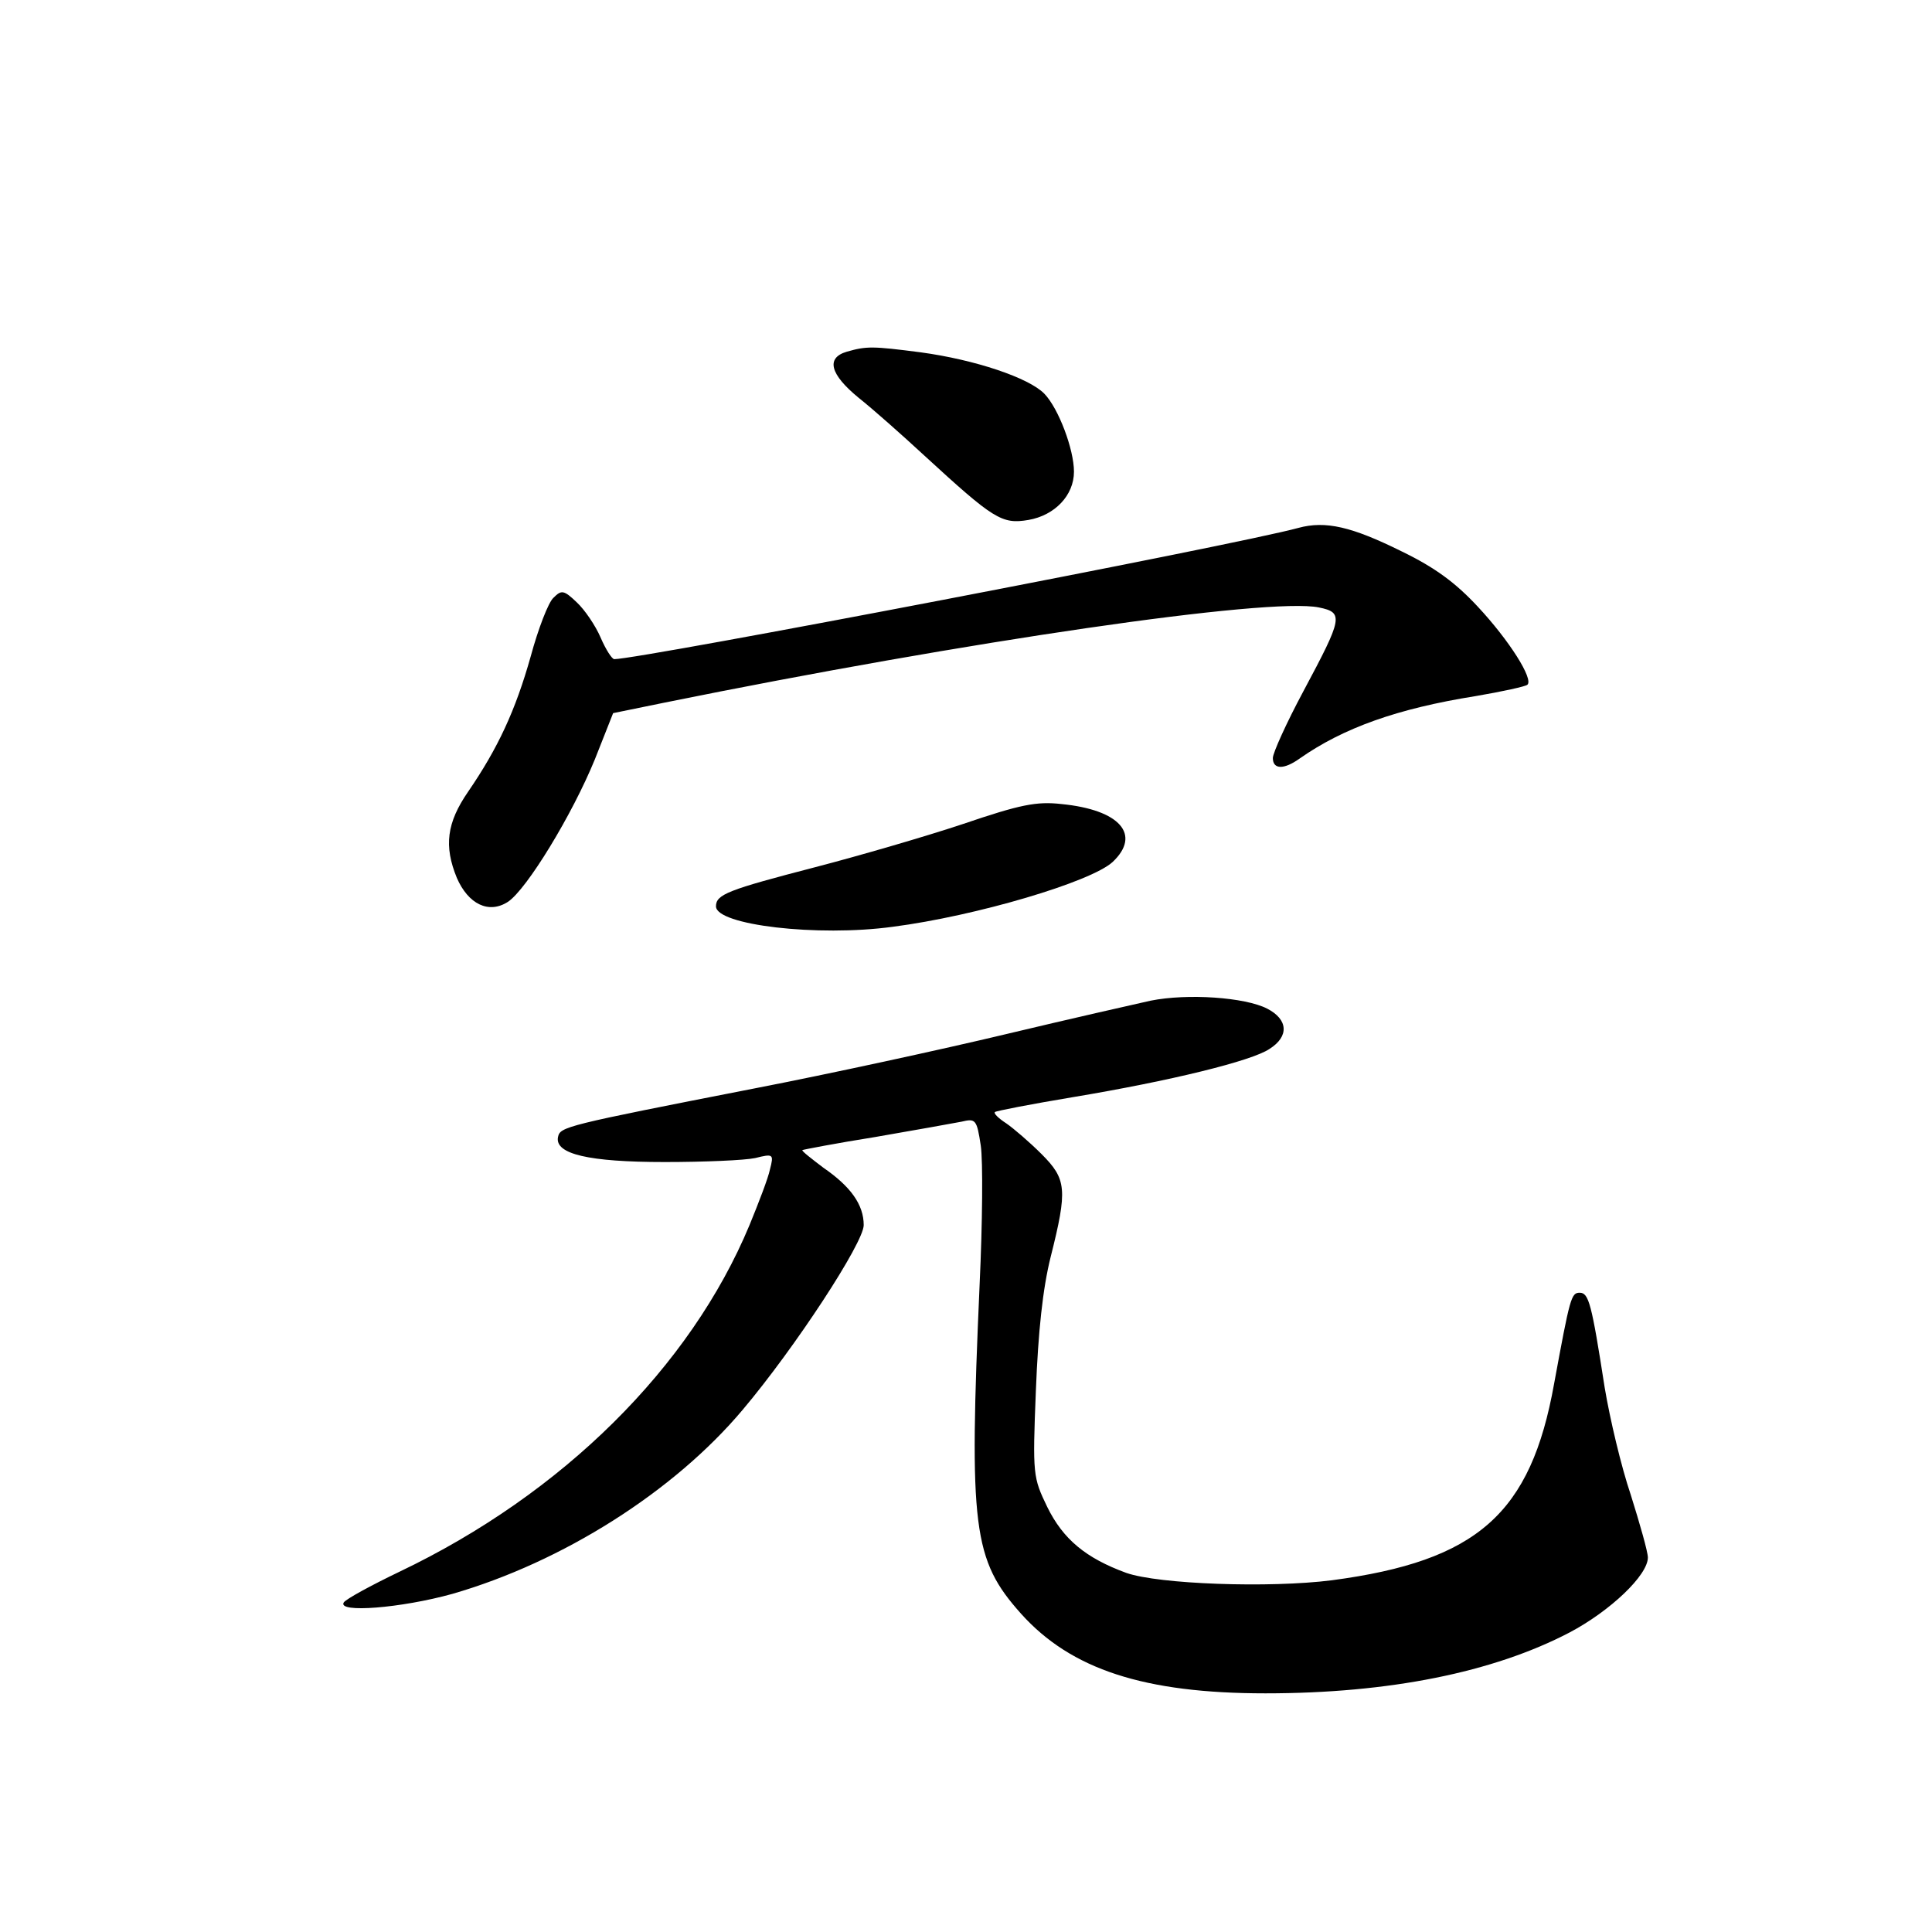 <?xml version="1.0" standalone="no"?>
<!DOCTYPE svg PUBLIC "-//W3C//DTD SVG 20010904//EN"
 "http://www.w3.org/TR/2001/REC-SVG-20010904/DTD/svg10.dtd">
<svg version="1.0" xmlns="http://www.w3.org/2000/svg"
 width="340pt" height="340pt" viewBox="0 0 340 340"
 preserveAspectRatio="xMidYMid meet">
<g transform="translate(0,340) scale(0.1,-0.1)"
fill="#000000" stroke="none">
<path d="M1490 2781 c-37 -11 -29 -40 21 -81 24 -19 76 -65 116 -102 122 -112
136 -121 183 -113 46 8 80 43 80 85 0 39 -27 111 -52 137 -27 28 -122 60 -218
73 -85 11 -95 11 -130 1z"/>
<path d="M2285 2471 c-109 -30 -1159 -231 -1204 -231 -4 0 -15 17 -24 38 -9
21 -28 49 -42 62 -23 22 -27 22 -41 8 -9 -8 -27 -55 -40 -103 -27 -96 -58
-162 -110 -238 -38 -55 -43 -96 -20 -152 20 -46 56 -64 90 -42 33 22 113 153
153 251 l32 81 88 18 c537 109 1066 186 1154 168 44 -9 42 -18 -27 -147 -30
-56 -54 -109 -54 -118 0 -20 19 -21 47 -1 77 54 172 88 310 110 47 8 88 17 91
20 11 10 -32 78 -87 137 -39 42 -75 69 -135 98 -87 43 -133 54 -181 41z"/>
<path d="M1695 1950 c-66 -22 -183 -56 -260 -76 -154 -40 -175 -48 -175 -69 0
-33 179 -54 311 -36 147 19 349 79 387 114 51 48 13 92 -90 102 -44 5 -73 -1
-173 -35z"/>
<path d="M2025 1639 c-27 -6 -142 -32 -255 -59 -113 -27 -311 -70 -440 -95
-338 -66 -344 -68 -348 -86 -6 -30 54 -44 188 -44 69 0 140 3 159 7 32 8 33 7
26 -20 -3 -15 -20 -59 -36 -98 -104 -250 -329 -473 -616 -610 -50 -24 -94 -48
-98 -54 -12 -19 101 -10 191 15 194 56 390 180 511 324 92 109 213 294 213
325 0 36 -23 68 -71 101 -21 16 -38 29 -37 31 2 1 59 12 128 23 69 12 137 24
152 27 25 6 27 4 34 -42 4 -27 3 -137 -2 -244 -19 -429 -12 -485 73 -580 88
-98 217 -140 430 -140 218 0 401 37 535 107 72 38 138 101 138 132 0 10 -14
59 -30 110 -17 50 -37 135 -46 189 -23 148 -28 167 -44 167 -15 0 -17 -8 -45
-160 -41 -229 -135 -312 -391 -346 -110 -14 -305 -7 -362 13 -71 26 -111 59
-139 116 -25 52 -26 56 -20 205 4 103 12 179 26 235 30 119 28 137 -16 181
-21 21 -49 45 -62 54 -14 9 -23 18 -20 20 2 2 64 14 136 26 174 29 316 64 347
85 35 22 33 52 -4 71 -39 20 -140 27 -205 14z"/>
</g>
</svg>
